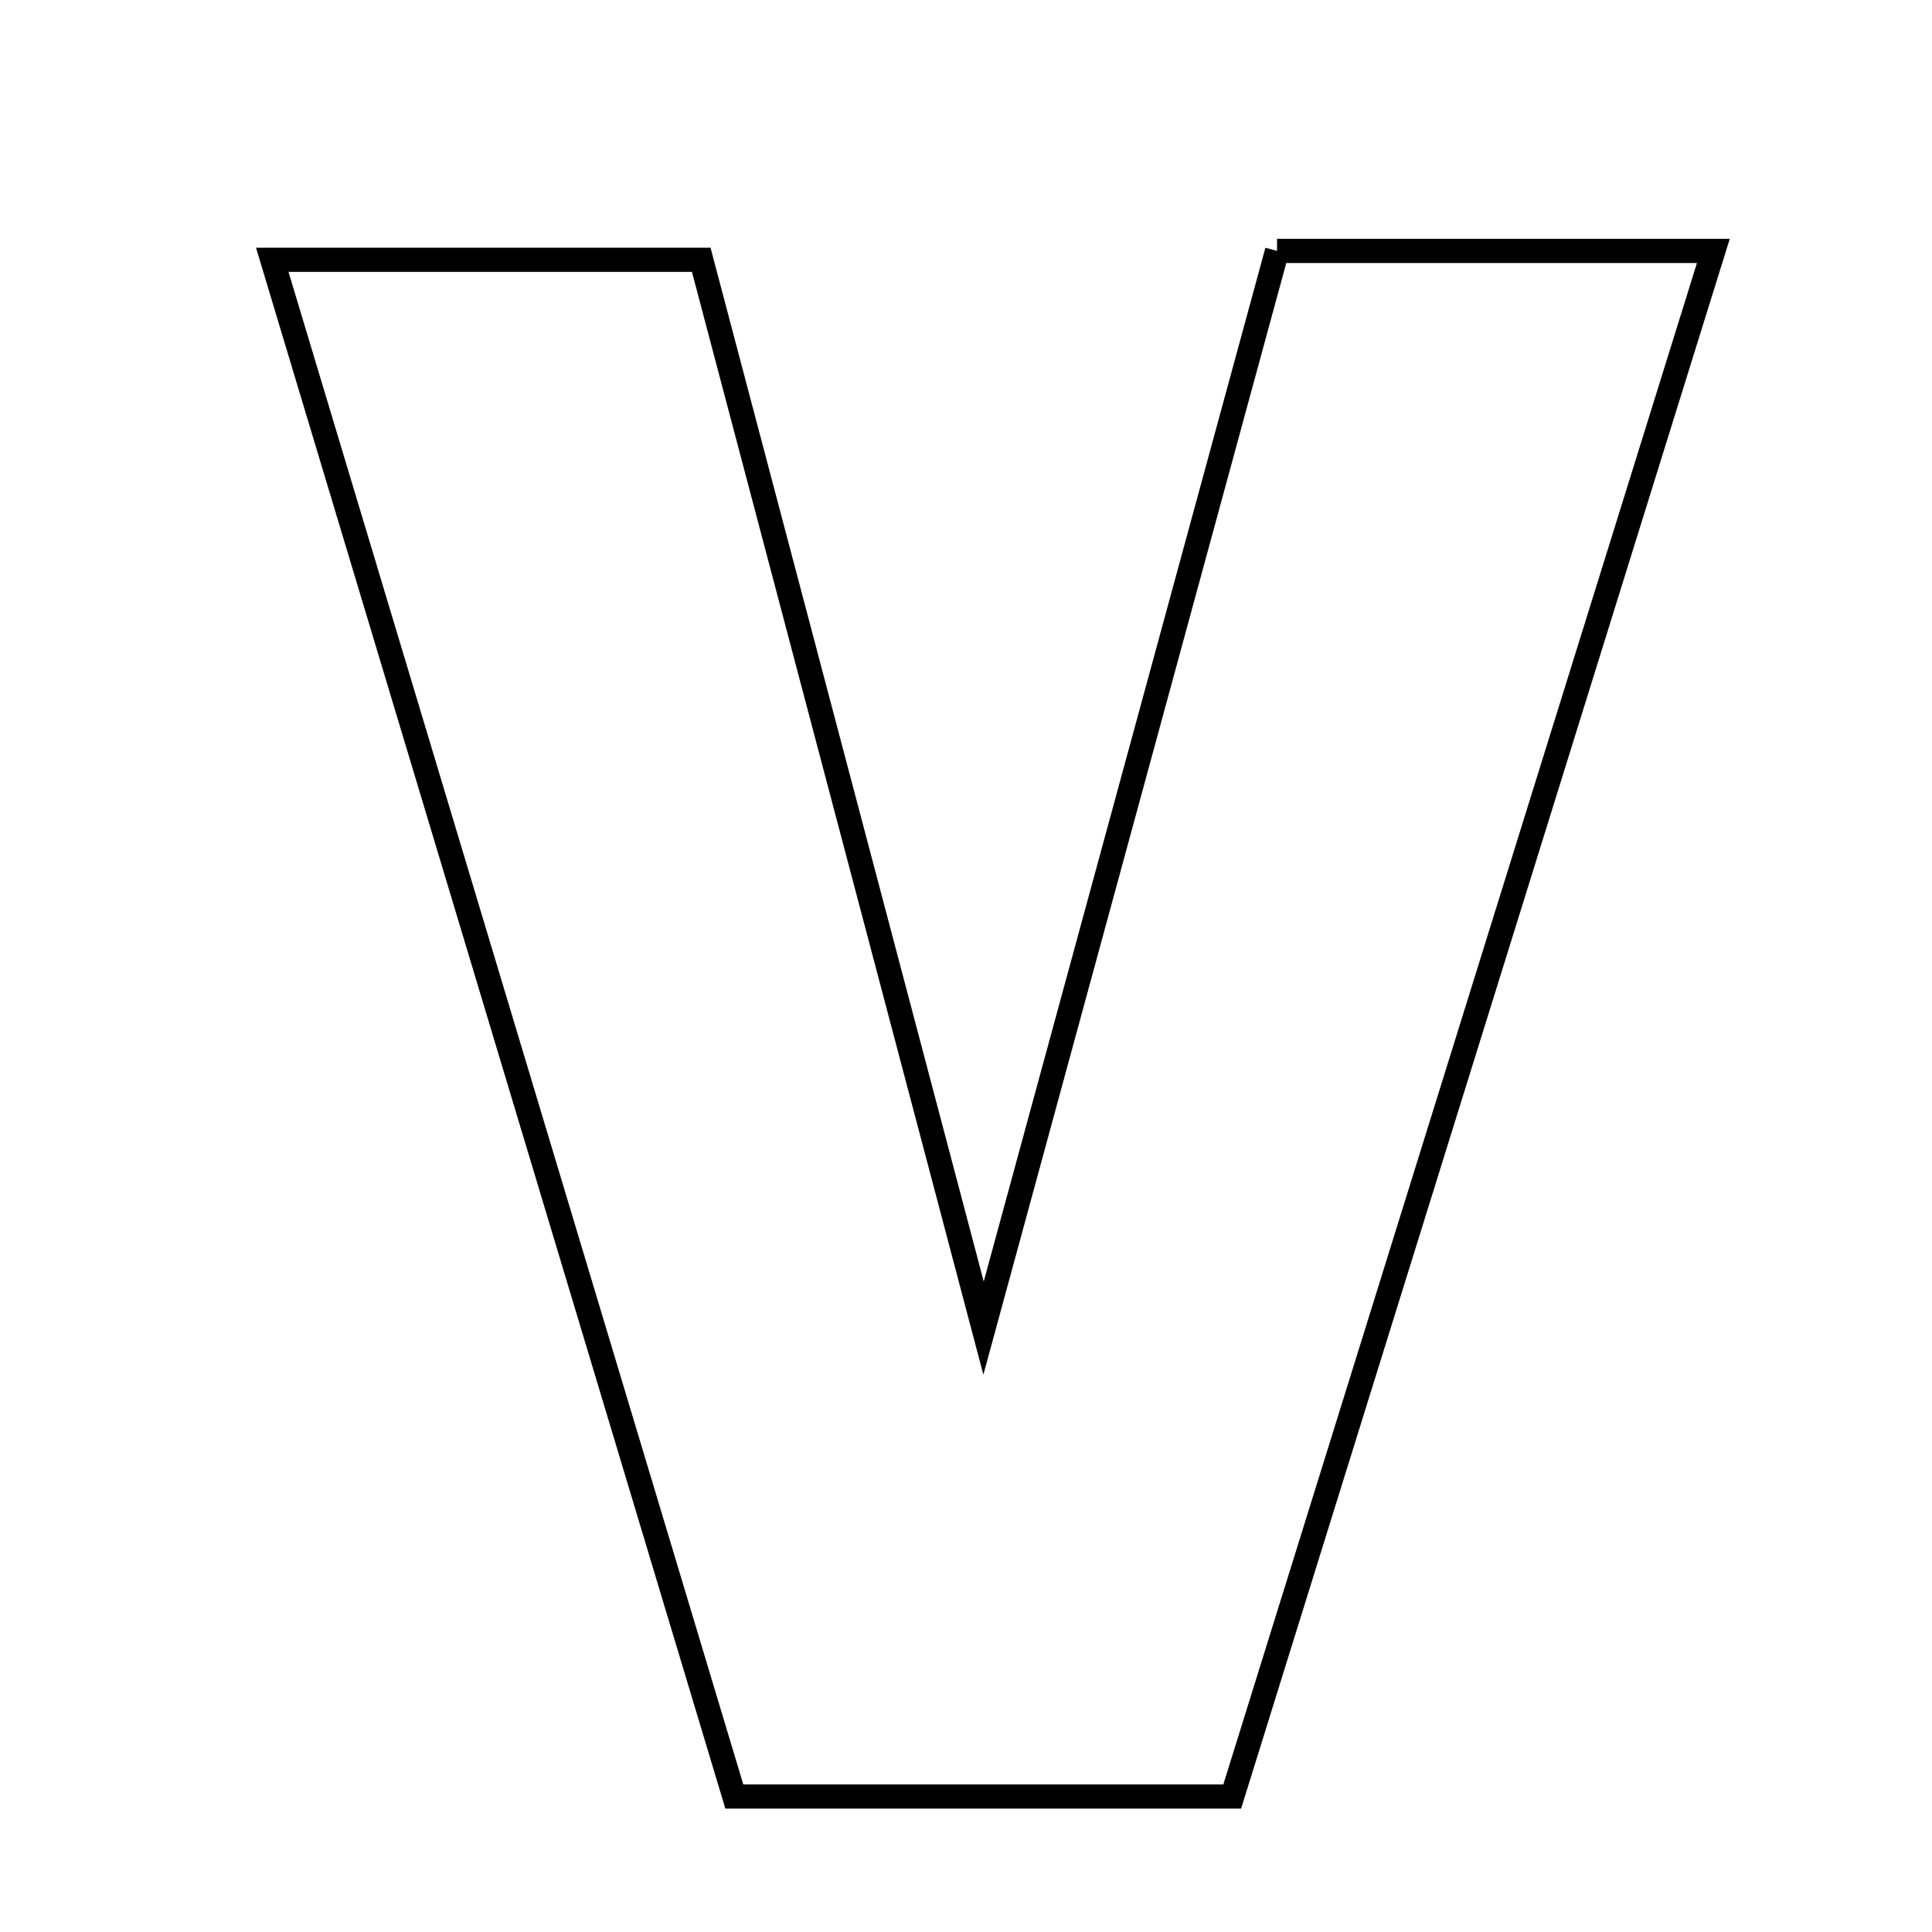 <svg xmlns="http://www.w3.org/2000/svg" viewBox="0.0 0.0 24.0 24.0" height="200px" width="200px"><path fill="none" stroke="black" stroke-width=".3" stroke-opacity="1.0"  filling="0" d="M15.864 3.117 C17.779 3.117 19.422 3.117 21.284 3.117 C19.258 9.623 17.289 15.95 15.307 22.317 C13.189 22.317 11.251 22.317 9.122 22.317 C7.228 16.02 5.35 9.77 3.382 3.227 C5.222 3.227 6.803 3.227 8.711 3.227 C9.868 7.605 11.054 12.094 12.218 16.498 C13.416 12.1 14.643 7.596 15.864 3.117"></path></svg>